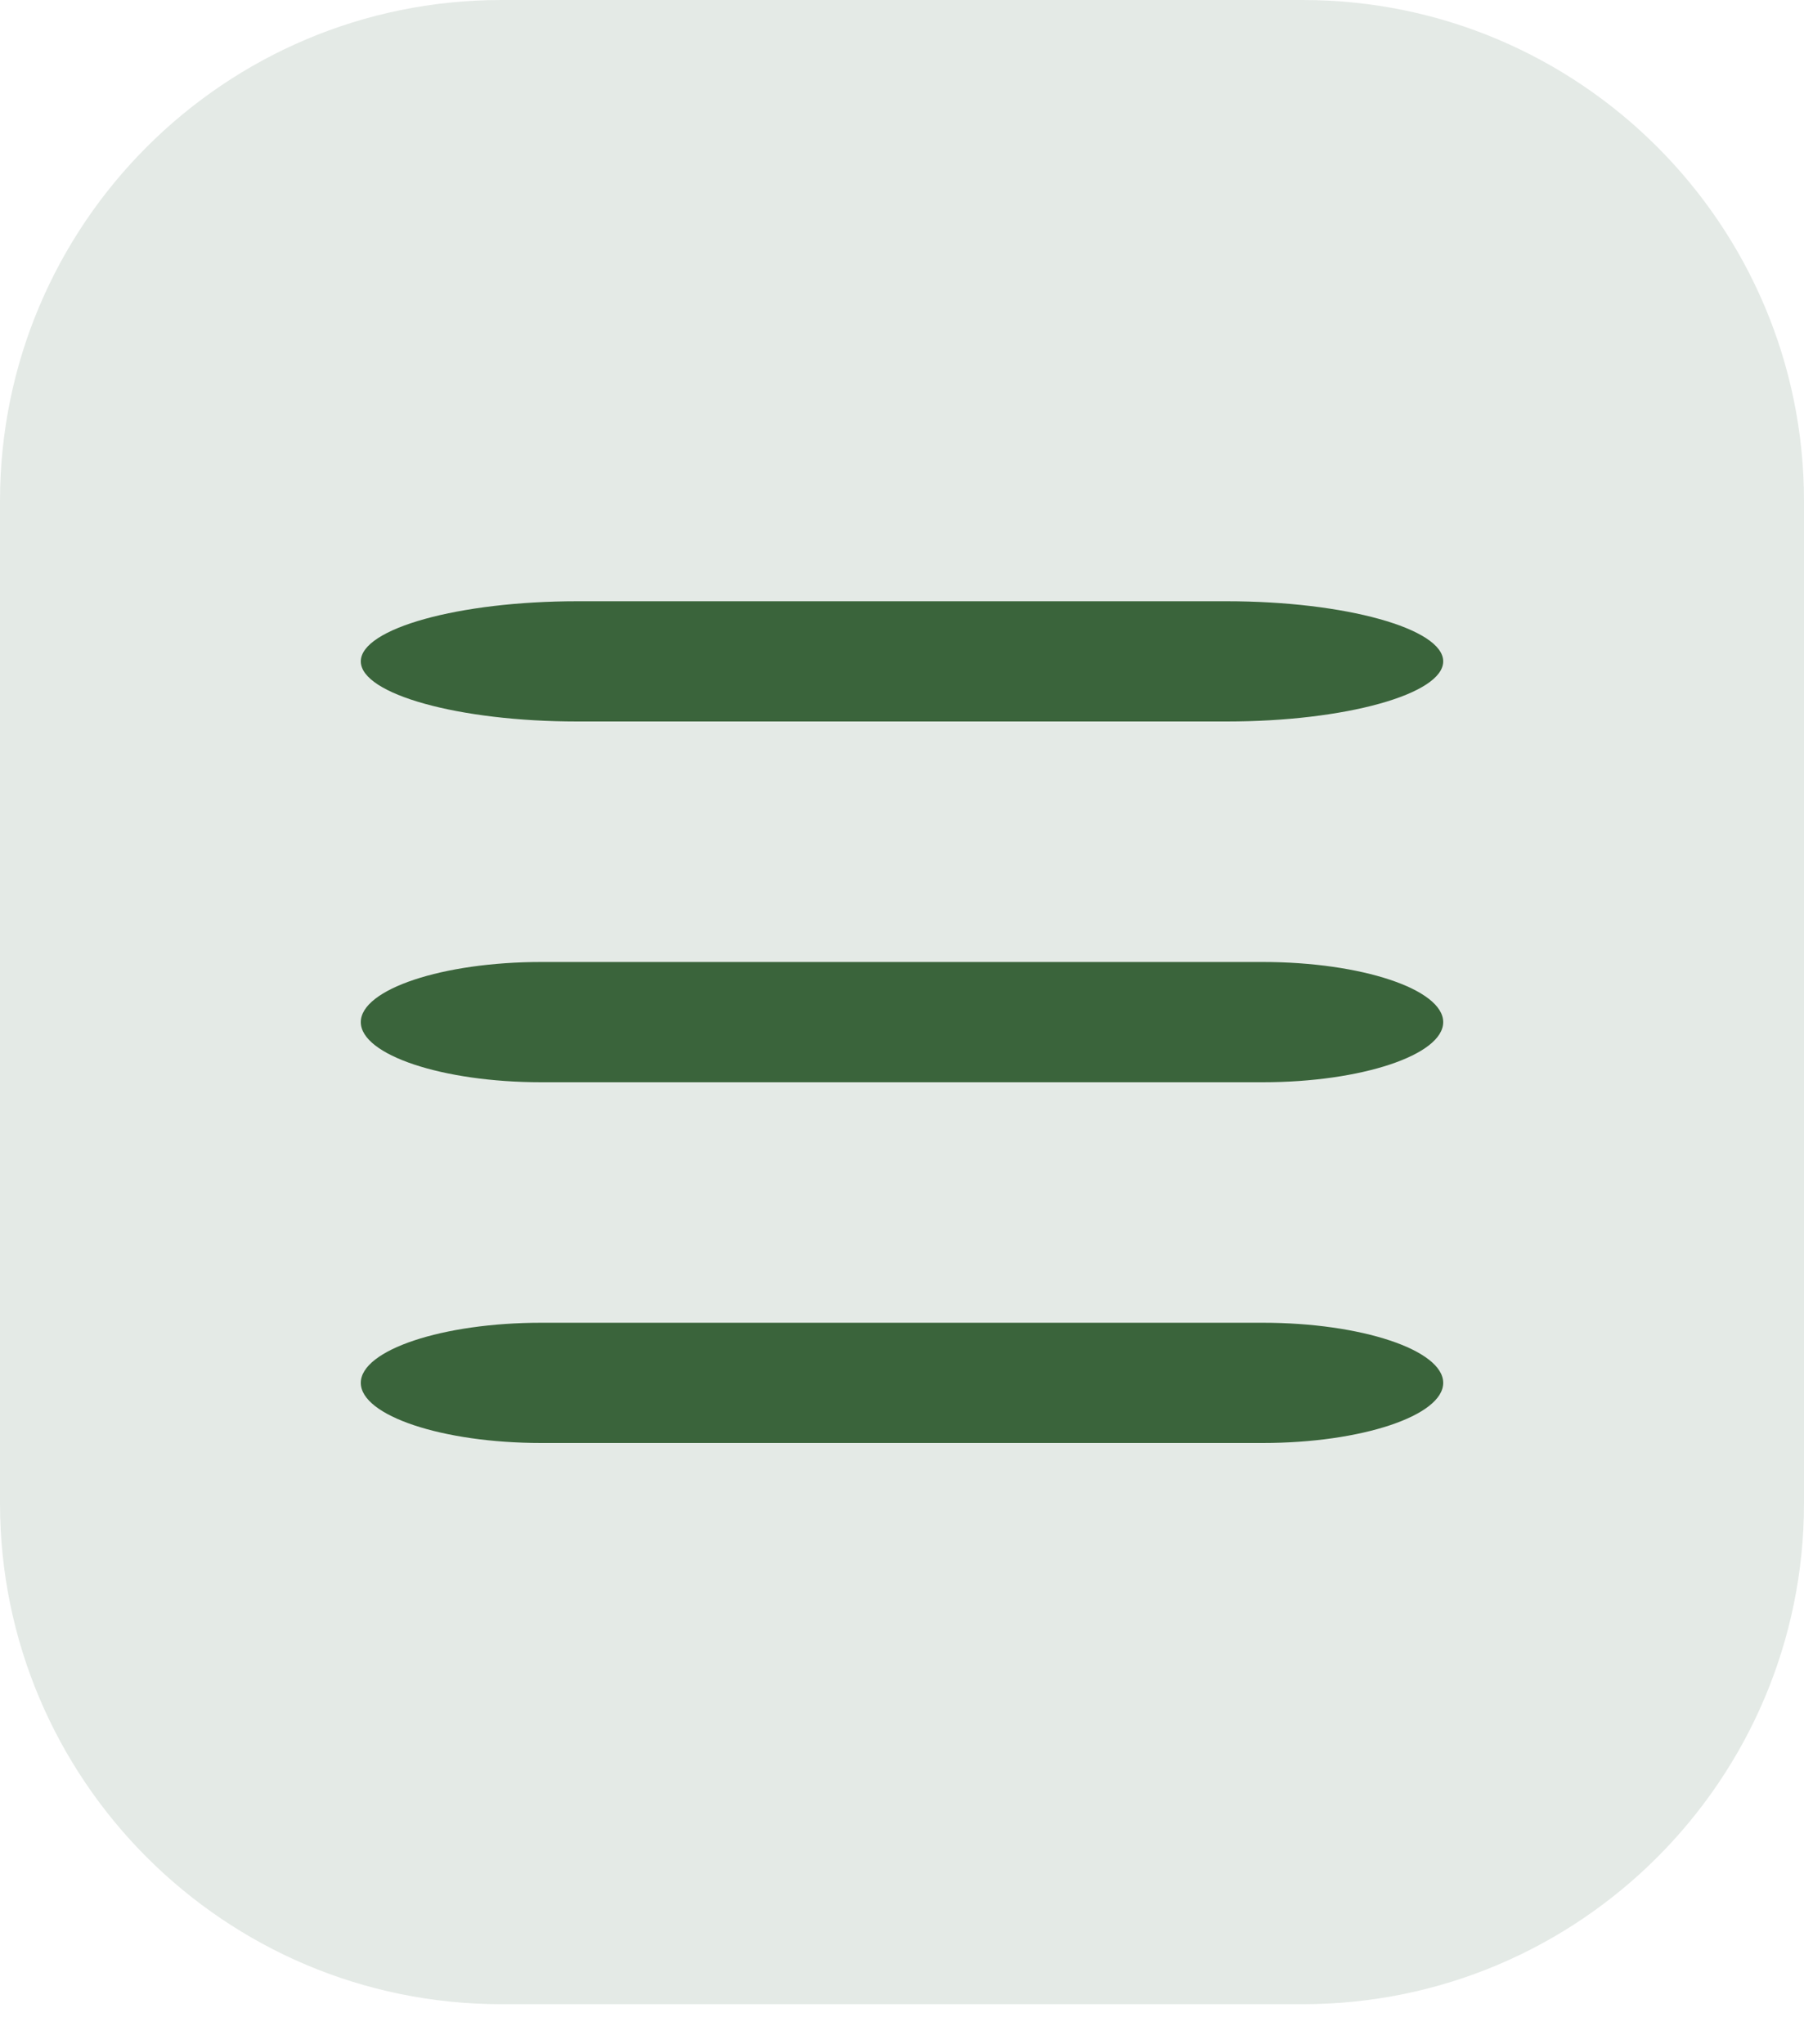 <svg width="15" height="17" viewBox="0 0 15 17" fill="none" xmlns="http://www.w3.org/2000/svg">
<path opacity="0.4" d="M4.167 16.667H10.833C13.133 16.667 15 14.8 15 12.5V4.167C15 1.867 13.133 0 10.833 0H4.167C1.867 0 0 1.867 0 4.167V12.5C0 14.8 1.867 16.667 4.167 16.667Z" fill="#BCCAC1"/>
<path d="M10.2 6H4.8C3.816 6 3 5.773 3 5.5C3 5.227 3.816 5 4.8 5H10.2C11.184 5 12 5.227 12 5.5C12 5.773 11.184 6 10.2 6Z" fill="#3A643B"/>
<path d="M10.5 9H4.5C3.68 9 3 8.773 3 8.5C3 8.227 3.68 8 4.5 8H10.5C11.32 8 12 8.227 12 8.5C12 8.773 11.32 9 10.5 9Z" fill="#3A643B"/>
<path d="M10.5 12H4.5C3.68 12 3 11.773 3 11.5C3 11.227 3.68 11 4.5 11H10.5C11.32 11 12 11.227 12 11.5C12 11.773 11.32 12 10.5 12Z" fill="#3A643B"/>
</svg>
